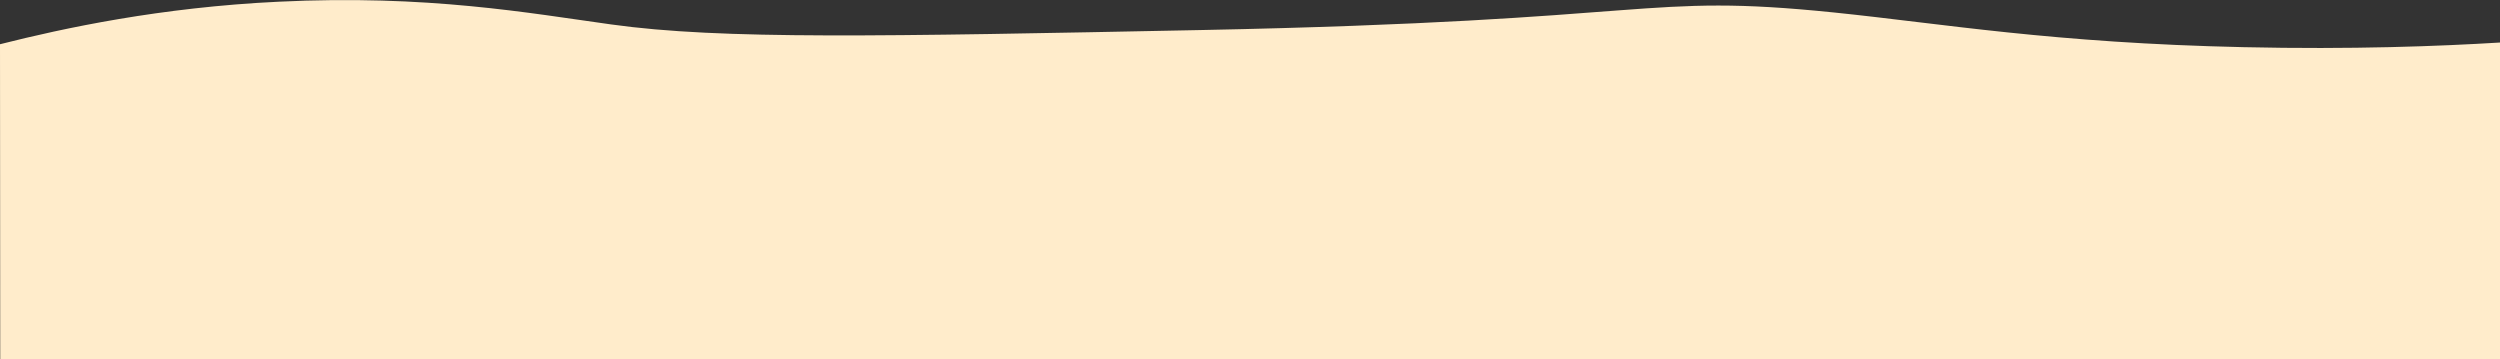 <?xml version="1.0" encoding="utf-8"?>
<!-- Generator: Adobe Illustrator 19.2.1, SVG Export Plug-In . SVG Version: 6.00 Build 0)  -->
<svg version="1.1" id="Layer_1" xmlns="http://www.w3.org/2000/svg" xmlns:xlink="http://www.w3.org/1999/xlink" x="0px" y="0px"
	 viewBox="0 0 1023 147" style="enable-background:new 0 0 1023 147;" xml:space="preserve">
<rect x="0" y="0" width="1023" height="147" fill="#333333" stroke="none"/>
<style type="text/css">
	.st0{fill:#FFECCB;}
</style>
<path id="sand" class="st0" d="M0,18.1C26.1,11.5,65.7,3,114,0.7c60.8-3,102.8,4.7,136.1,9.3c45.1,6.3,110.4,4.9,241.1,2.3
	C681.6,8.5,671-3,750.4,5.1c44.8,4.6,89.6,12.5,167.7,14.2c44.3,1,80.4-0.4,104.9-1.9V147H0.1L0,18.1z"/>
</svg>
